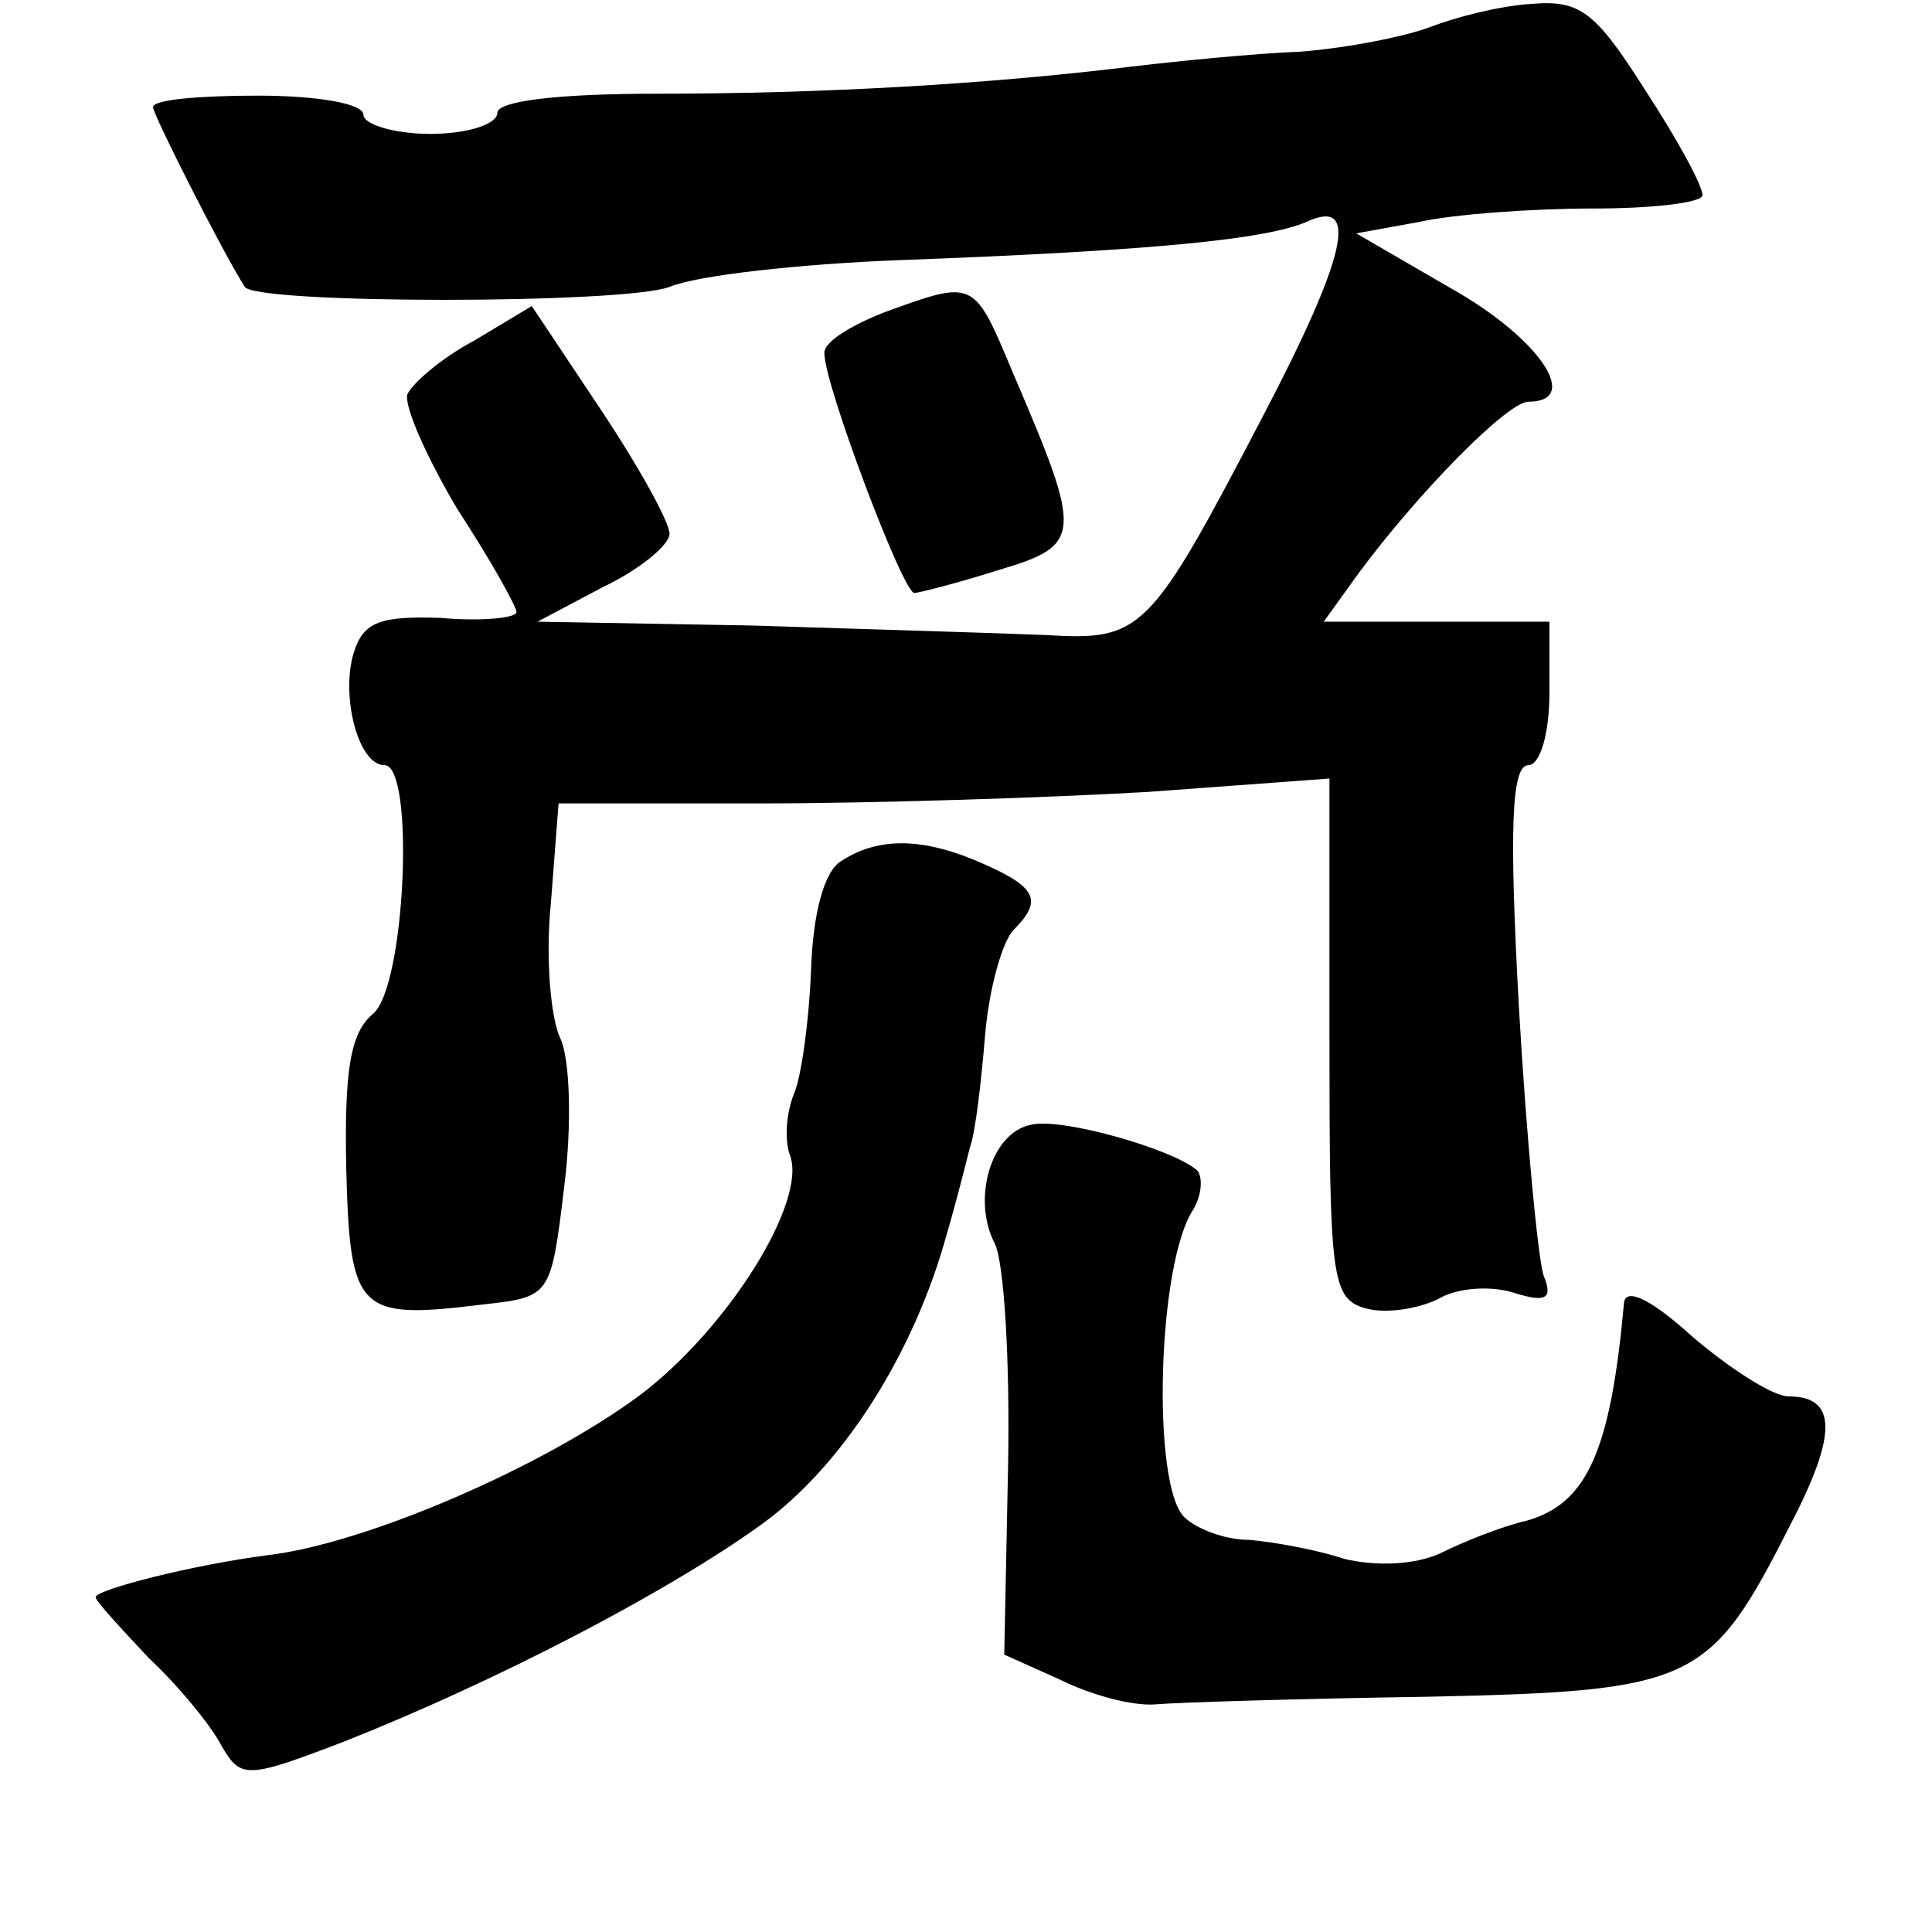 <?xml version="1.0" standalone="no"?>
<!DOCTYPE svg PUBLIC "-//W3C//DTD SVG 20010904//EN"
 "http://www.w3.org/TR/2001/REC-SVG-20010904/DTD/svg10.dtd">
<svg version="1.0" xmlns="http://www.w3.org/2000/svg"
 width="101pt" height="101pt" viewBox="0 0 101 101"
 preserveAspectRatio="xMidYMid meet">
<g transform="translate(0,101) scale(0.1,-0.1)"
fill="#000000" stroke="none">
<path d="M748 996 c-13 -5 -43 -11 -68 -13 -25 -1 -65 -5 -90 -8 -74 -9 -160
-14 -247 -14 -53 0 -83 -4 -83 -10 0 -6 -16 -11 -35 -11 -19 0 -35 5 -35 10 0
6 -25 10 -55 10 -30 0 -55 -2 -55 -6 0 -4 37 -77 48 -94 6 -9 198 -9 222 0 14
6 68 12 120 14 135 5 192 11 213 20 28 13 21 -18 -23 -102 -59 -113 -63 -117
-113 -114 -23 1 -92 3 -154 5 l-112 2 34 18 c19 9 35 22 35 28 0 6 -16 35 -36
65 l-36 54 -30 -18 c-17 -9 -32 -22 -35 -28 -2 -6 10 -33 26 -60 17 -26 31
-51 31 -54 0 -3 -18 -5 -40 -3 -31 1 -40 -2 -45 -18 -7 -22 2 -59 16 -59 16 0
11 -116 -6 -130 -12 -10 -15 -30 -14 -81 2 -75 6 -79 71 -71 36 4 36 4 43 62
4 32 3 66 -2 77 -5 10 -8 42 -5 71 l4 52 106 0 c59 0 150 3 202 6 l95 7 0
-136 c0 -125 1 -136 19 -141 11 -3 28 0 38 5 10 6 28 7 40 3 16 -5 20 -3 15 9
-3 9 -9 72 -13 141 -5 92 -4 126 5 126 6 0 11 16 11 38 l0 37 -59 0 -59 0 18
25 c31 42 78 90 89 90 28 0 6 33 -40 59 l-50 29 33 6 c18 4 59 7 91 7 31 0 57
3 57 7 0 5 -13 29 -30 55 -26 41 -34 47 -59 45 -17 -1 -40 -7 -53 -12z"/>
<path d="M463 847 c-18 -7 -33 -16 -32 -22 0 -16 41 -125 47 -125 2 0 22 5 44
12 44 13 44 18 8 102 -21 50 -20 50 -67 33z"/>
<path d="M440 560 c-9 -5 -15 -27 -16 -57 -1 -26 -5 -56 -9 -65 -4 -10 -5 -24
-2 -32 9 -24 -32 -90 -78 -125 -51 -38 -144 -78 -195 -84 -39 -5 -90 -18 -90
-22 0 -2 13 -16 28 -32 16 -15 33 -36 38 -46 10 -17 13 -17 65 3 78 31 167 77
217 113 43 31 80 90 97 152 5 17 10 37 12 45 3 8 6 35 8 59 2 24 9 49 15 55
15 15 12 22 -15 34 -31 14 -55 15 -75 2z"/>
<path d="M539 422 c-21 -4 -31 -39 -19 -62 5 -10 8 -62 7 -116 l-2 -99 29 -13
c16 -8 38 -14 50 -13 11 1 76 3 143 4 139 3 147 7 189 90 25 48 24 67 -1 67
-8 0 -30 14 -50 31 -22 20 -35 26 -36 18 -7 -77 -19 -105 -51 -114 -13 -3 -33
-11 -45 -17 -13 -6 -33 -7 -50 -3 -15 5 -38 9 -50 10 -13 0 -28 6 -34 12 -17
17 -14 133 5 161 4 7 5 16 2 20 -12 11 -71 28 -87 24z"/>
</g>
</svg>
